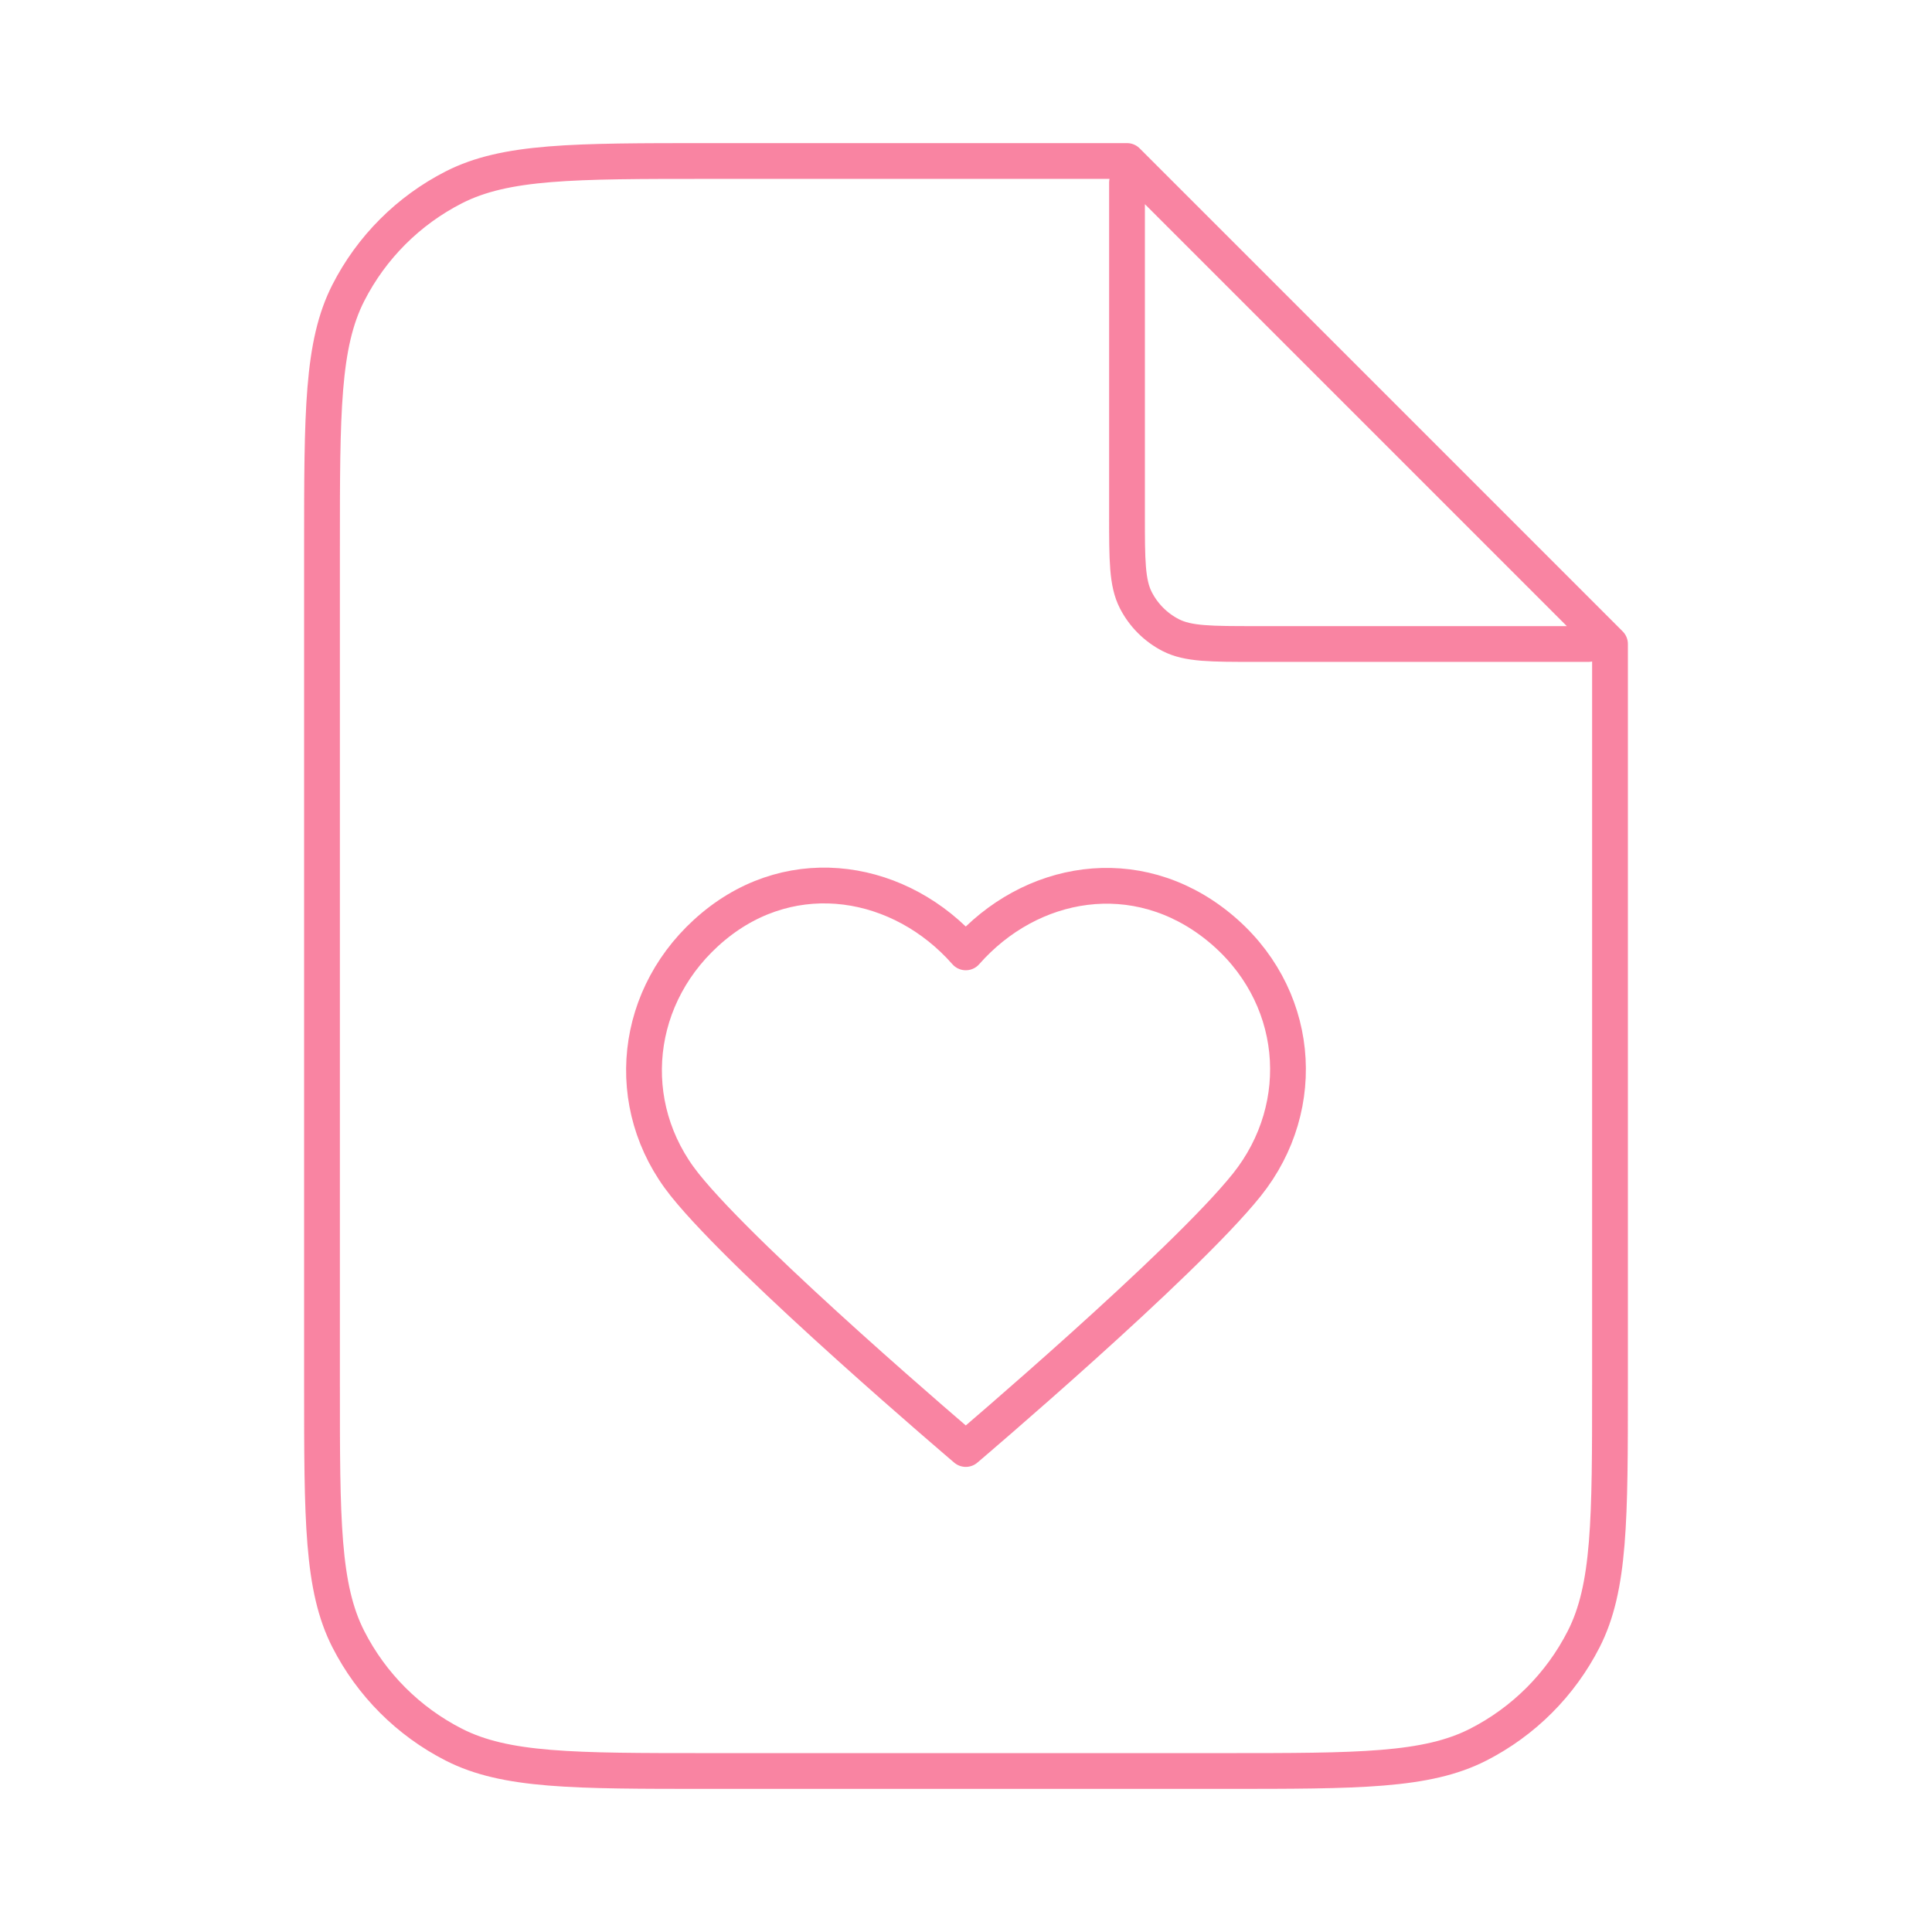 <svg width="108" height="108" viewBox="0 0 108 108" fill="none" xmlns="http://www.w3.org/2000/svg">
<path d="M63 10.213V28.8C63 31.321 63 32.581 63.49 33.543C63.922 34.39 64.61 35.078 65.457 35.51C66.42 36 67.68 36 70.2 36H88.787M63 9H39.6C32.039 9 28.259 9 25.371 10.471C22.831 11.766 20.766 13.831 19.471 16.371C18 19.259 18 23.039 18 30.6V77.4C18 84.961 18 88.741 19.471 91.629C20.766 94.169 22.831 96.234 25.371 97.529C28.259 99 32.039 99 39.6 99H68.4C75.961 99 79.741 99 82.629 97.529C85.169 96.234 87.234 94.169 88.529 91.629C90 88.741 90 84.961 90 77.4V36L63 9ZM53.988 53.238C50.389 49.147 44.388 48.047 39.879 51.792C35.369 55.538 34.734 61.801 38.276 66.231C41.817 70.661 53.988 81 53.988 81C53.988 81 66.159 70.661 69.7 66.231C73.241 61.801 72.683 55.499 68.097 51.792C63.51 48.086 57.587 49.147 53.988 53.238Z" stroke="#f50a46" stroke-opacity="0.5" stroke-width="2" stroke-linecap="round" stroke-linejoin="round"/>
</svg>
